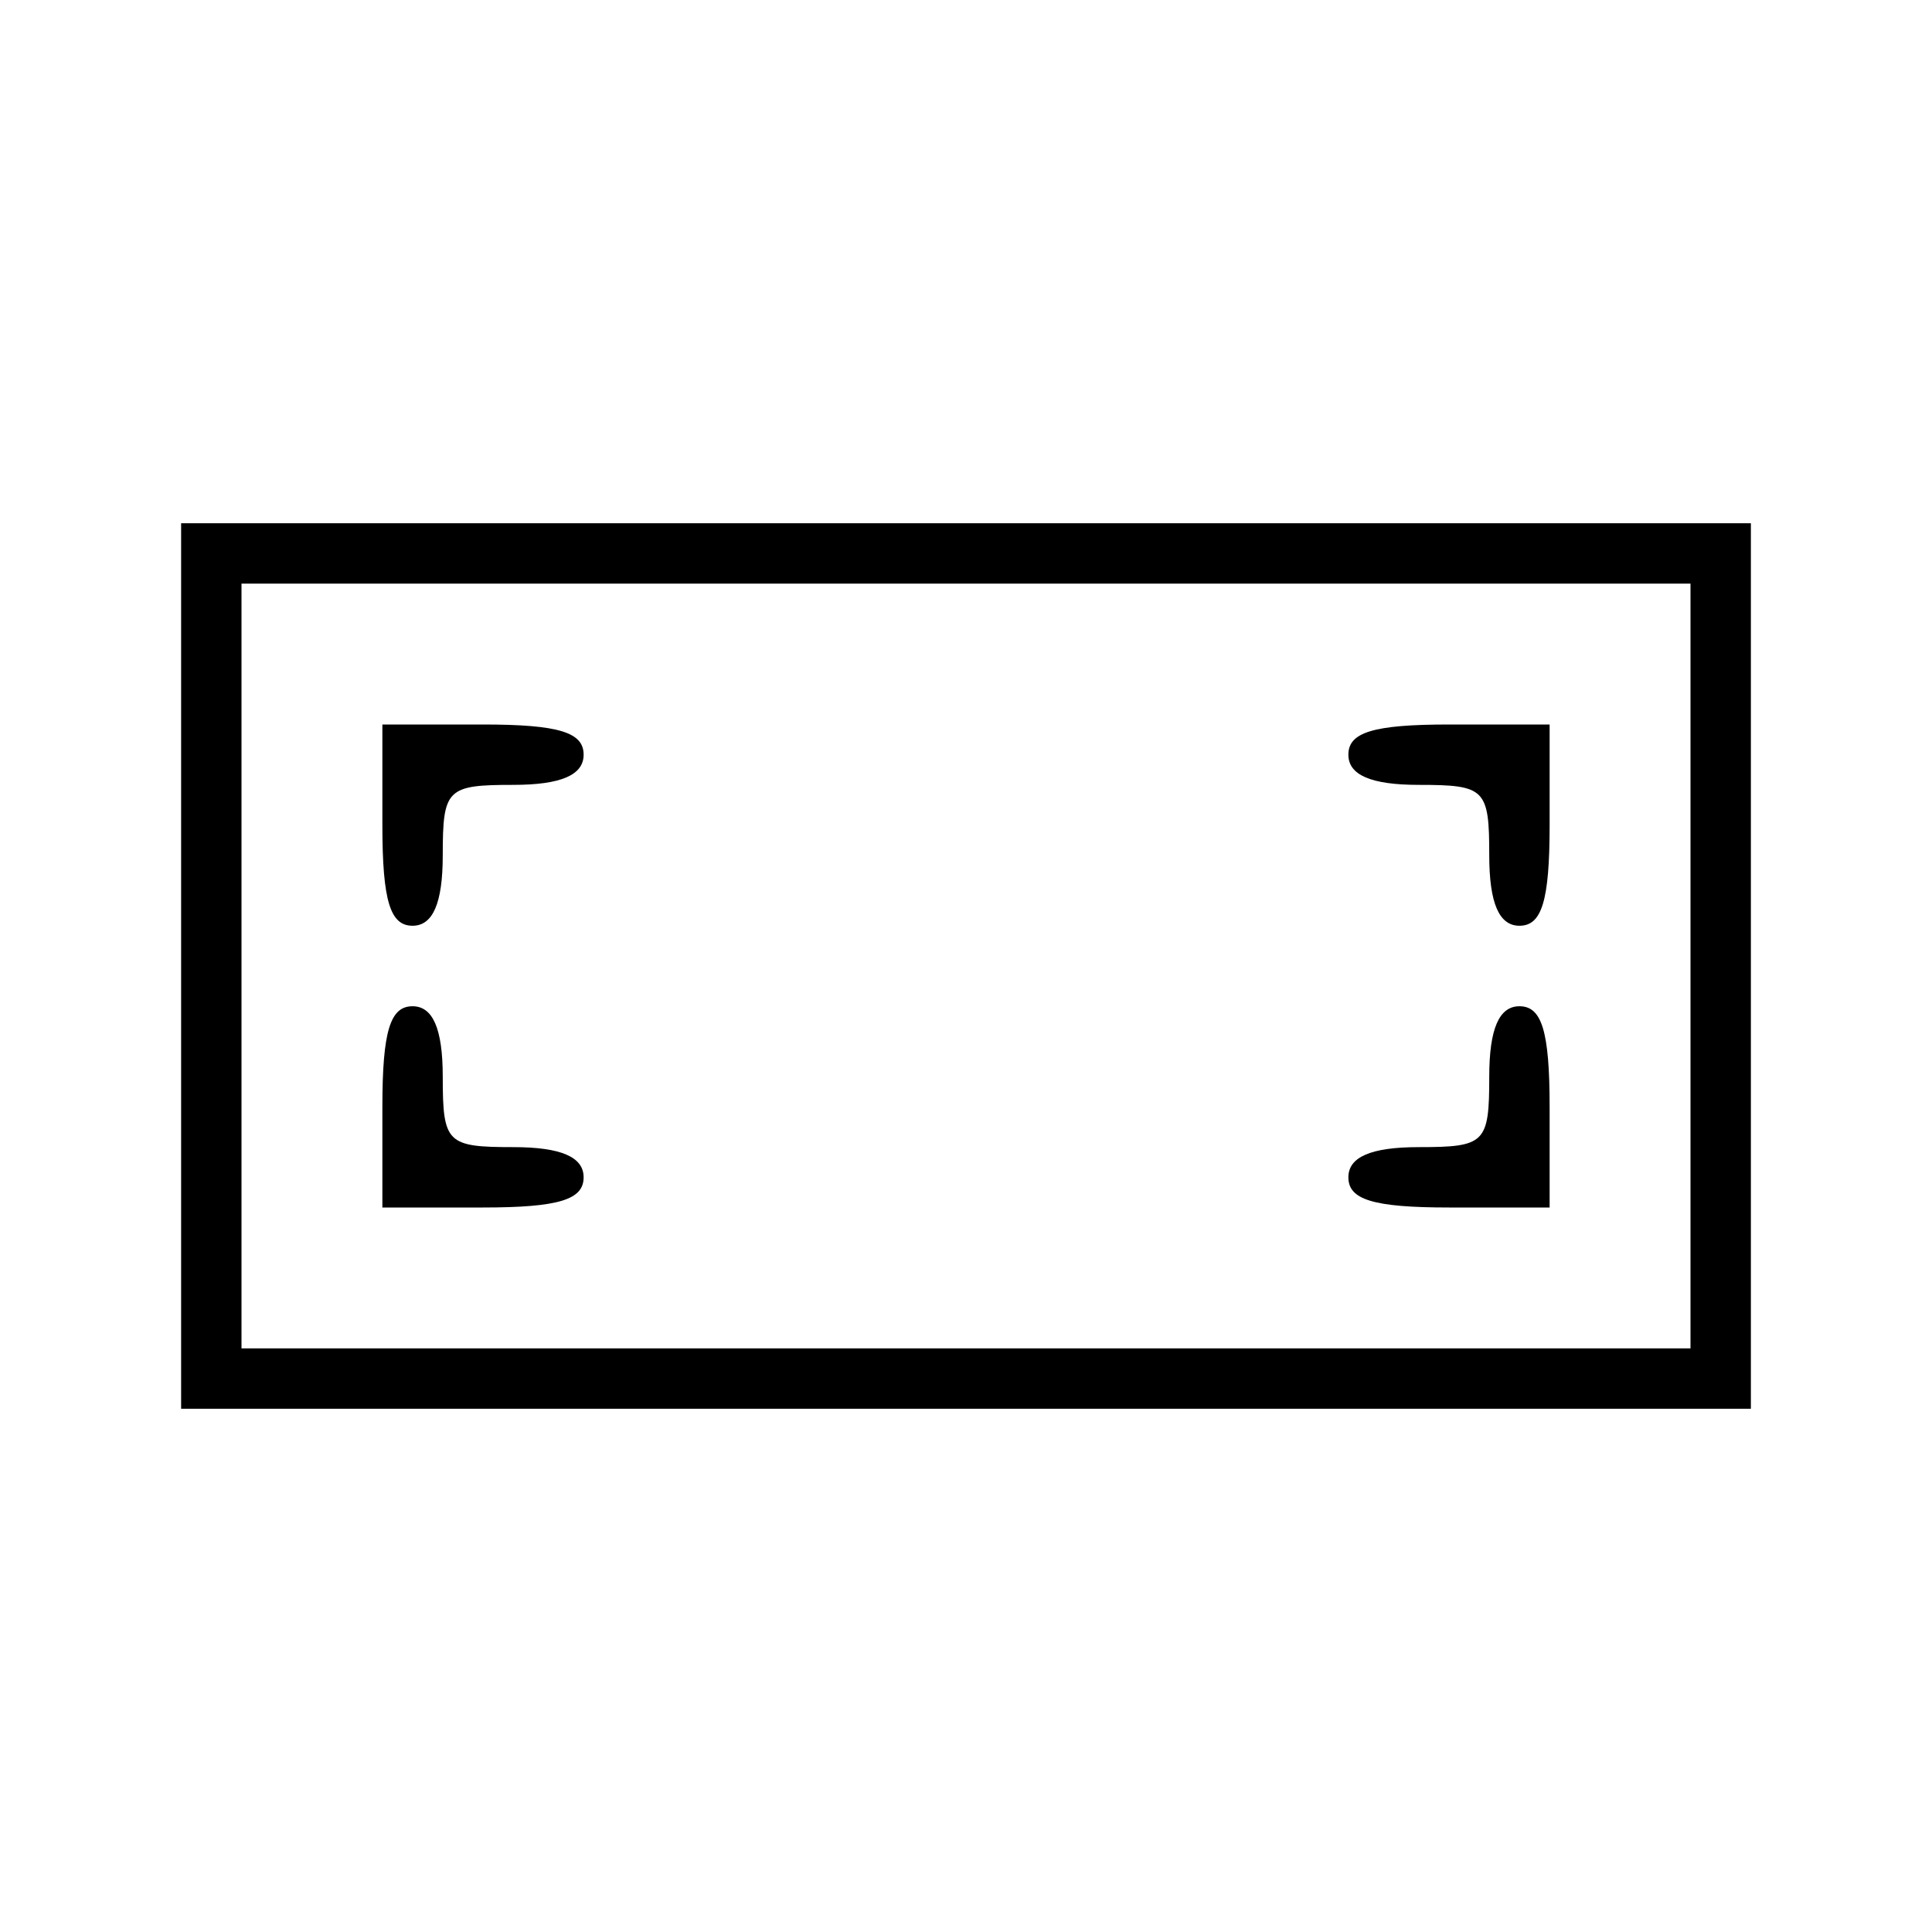 <?xml version="1.0" standalone="no"?>
<!DOCTYPE svg PUBLIC "-//W3C//DTD SVG 20010904//EN"
 "http://www.w3.org/TR/2001/REC-SVG-20010904/DTD/svg10.dtd">
<svg version="1.0" xmlns="http://www.w3.org/2000/svg"
 width="96pt" height="96pt" viewBox="0 0 96 96"
 preserveAspectRatio="xMidYMid meet">

<g transform="translate(0,96) scale(0.1,-0.1)"
fill="#000000" stroke="none">
<path d="M90 480 l0 -220 390 0 390 0 0 220 0 220 -390 0 -390 0 0 -220z m750
0 l0 -190 -360 0 -360 0 0 190 0 190 360 0 360 0 0 -190z"/>
<path d="M190 550 c0 -38 4 -50 15 -50 10 0 15 11 15 35 0 33 2 35 35 35 24 0
35 5 35 15 0 11 -12 15 -50 15 l-50 0 0 -50z"/>
<path d="M670 585 c0 -10 11 -15 35 -15 33 0 35 -2 35 -35 0 -24 5 -35 15 -35
11 0 15 12 15 50 l0 50 -50 0 c-38 0 -50 -4 -50 -15z"/>
<path d="M190 410 l0 -50 50 0 c38 0 50 4 50 15 0 10 -11 15 -35 15 -33 0 -35
2 -35 35 0 24 -5 35 -15 35 -11 0 -15 -12 -15 -50z"/>
<path d="M740 425 c0 -33 -2 -35 -35 -35 -24 0 -35 -5 -35 -15 0 -11 12 -15
50 -15 l50 0 0 50 c0 38 -4 50 -15 50 -10 0 -15 -11 -15 -35z"/>
</g>
</svg>
